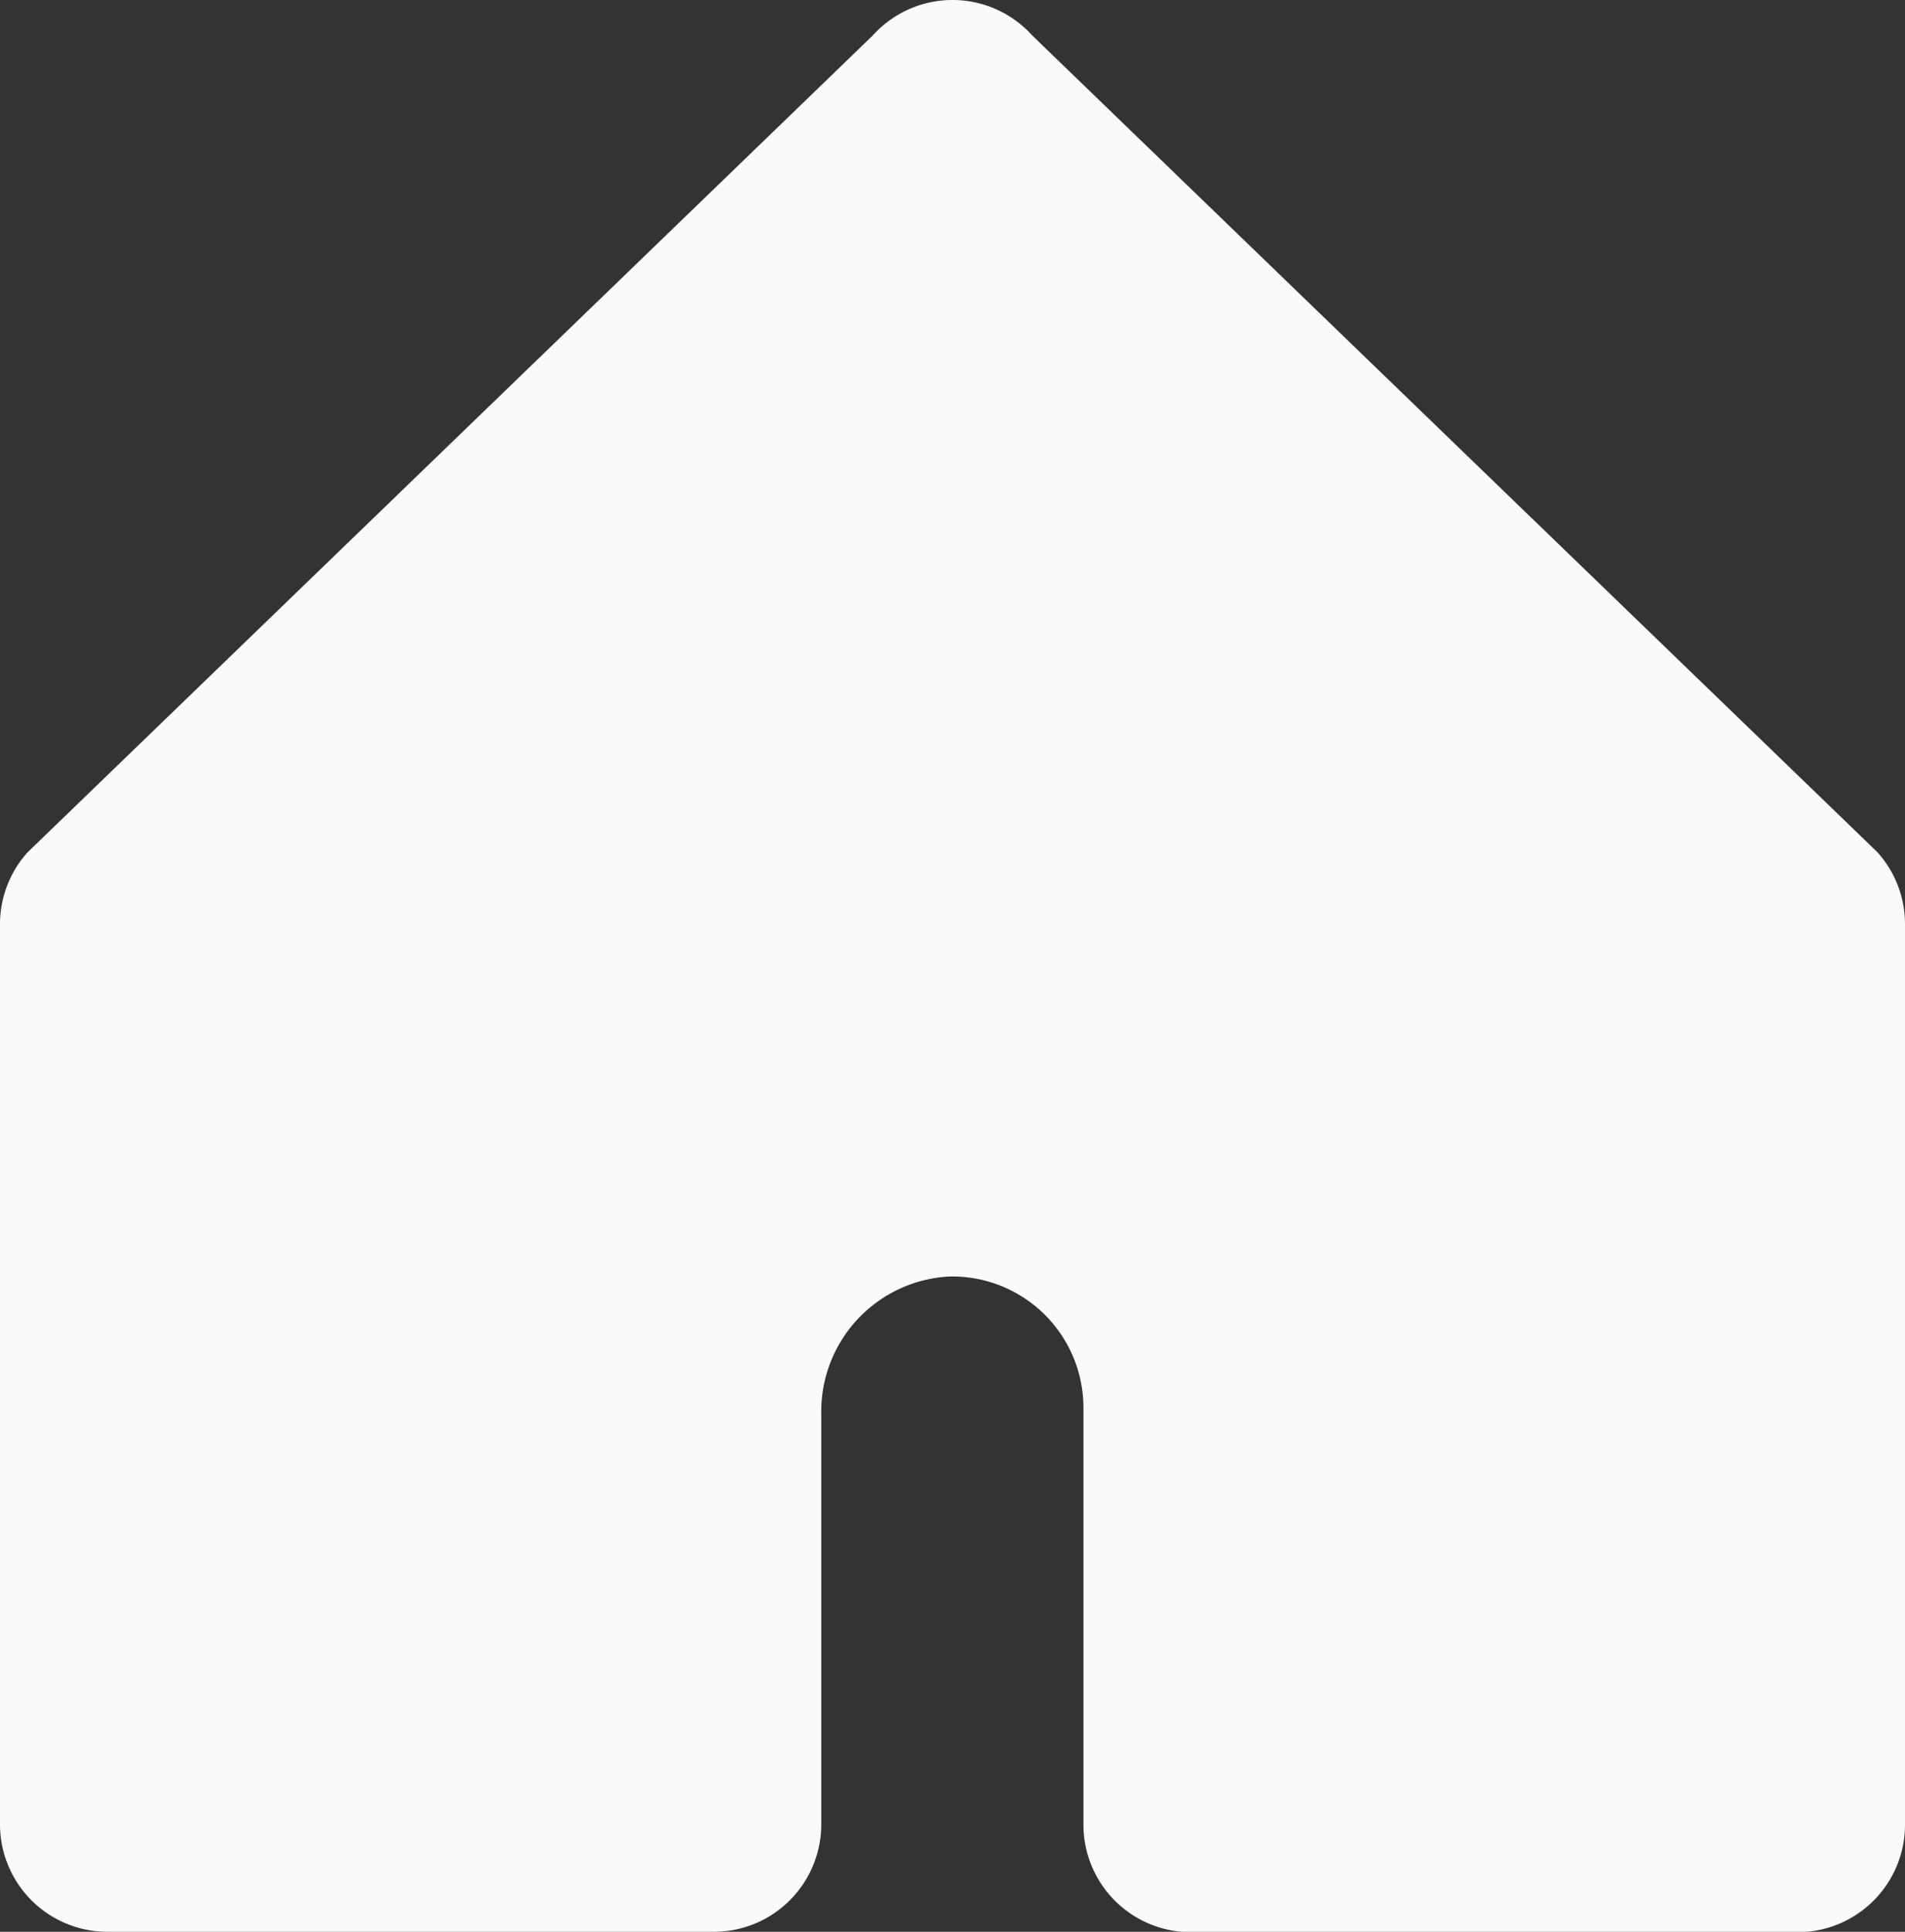 <svg id="그룹_12" data-name="그룹 12" xmlns="http://www.w3.org/2000/svg" xmlns:xlink="http://www.w3.org/1999/xlink" width="45" height="45.625" viewBox="0 0 45 45.625">
  <rect x="0" y="0" width="45" height="45.625" fill="#333333" stroke="none"/>
  <defs>
    <clipPath id="clip-path">
      <rect id="사각형_11" data-name="사각형 11" width="45" height="45.625" fill="#fafafa"/>
    </clipPath>
  </defs>
  <g id="그룹_11" data-name="그룹 11" clip-path="url(#clip-path)">
    <path id="패스_14" data-name="패스 14" d="M20.614.84.651,20.131A2.537,2.537,0,0,0,0,21.828V43.088a2.538,2.538,0,0,0,2.537,2.537H16.866A2.538,2.538,0,0,0,19.4,43.088v-9.7a3.191,3.191,0,0,1,3.015-3.239,3.1,3.1,0,0,1,3.178,3.1v9.848a2.538,2.538,0,0,0,2.537,2.537H42.462A2.538,2.538,0,0,0,45,43.088V21.828a2.537,2.537,0,0,0-.651-1.7L24.386.84a2.537,2.537,0,0,0-3.772,0" transform="translate(0 0)" fill="#fafafa"/>
  </g>
</svg>
